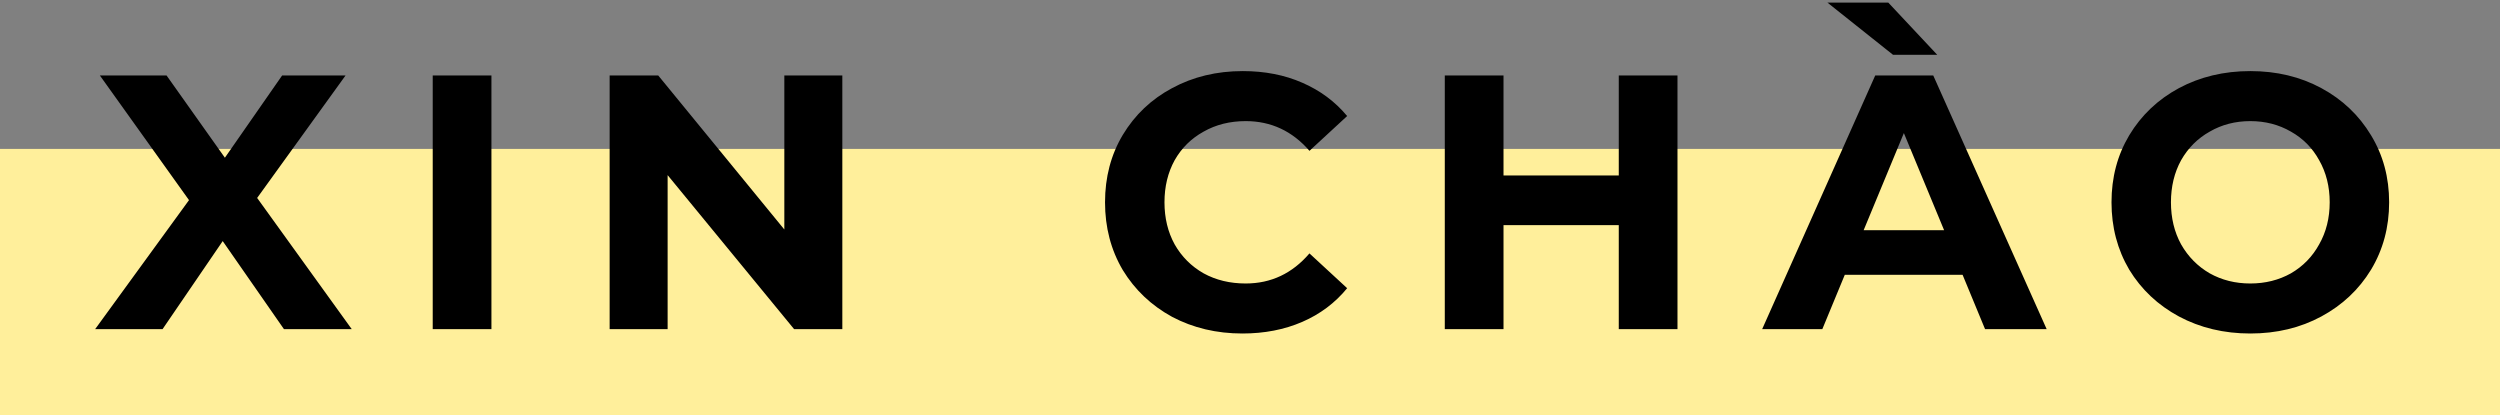 <svg width="319" height="53" viewBox="0 0 319 53" fill="none" xmlns="http://www.w3.org/2000/svg">
<rect x="0" y="0" width="319" height="53" fill="#808080" stroke="none"/>
<rect y="19" width="319" height="34" fill="#FFEF9B"/>
<path d="M36.234 42L28.418 30.762L20.741 42H12.139L24.117 25.536L12.74 9.626H21.25L28.696 20.125L36.003 9.626H44.096L32.812 25.258L44.883 42H36.234ZM55.215 9.626H62.707V42H55.215V9.626ZM107.481 9.626V42H101.33L85.189 22.345V42H77.79V9.626H83.987L100.081 29.282V9.626H107.481ZM158.53 42.555C155.231 42.555 152.241 41.846 149.558 40.428C146.907 38.978 144.81 36.99 143.269 34.462C141.758 31.902 141.002 29.02 141.002 25.813C141.002 22.607 141.758 19.739 143.269 17.211C144.81 14.652 146.907 12.663 149.558 11.245C152.241 9.796 155.247 9.071 158.577 9.071C161.382 9.071 163.911 9.565 166.161 10.551C168.443 11.538 170.355 12.956 171.896 14.806L167.086 19.246C164.897 16.718 162.184 15.454 158.947 15.454C156.943 15.454 155.154 15.901 153.582 16.795C152.009 17.658 150.776 18.876 149.882 20.448C149.019 22.021 148.587 23.809 148.587 25.813C148.587 27.817 149.019 29.605 149.882 31.178C150.776 32.75 152.009 33.984 153.582 34.878C155.154 35.741 156.943 36.173 158.947 36.173C162.184 36.173 164.897 34.893 167.086 32.334L171.896 36.774C170.355 38.655 168.443 40.088 166.161 41.075C163.88 42.062 161.336 42.555 158.53 42.555ZM214.047 9.626V42H206.555V28.727H191.848V42H184.355V9.626H191.848V22.391H206.555V9.626H214.047ZM250.426 35.063H235.396L232.528 42H224.851L239.281 9.626H246.68L261.156 42H253.294L250.426 35.063ZM248.068 29.374L242.934 16.98L237.801 29.374H248.068ZM233.176 0.33H240.945L247.189 6.99H241.547L233.176 0.33ZM287.141 42.555C283.78 42.555 280.743 41.83 278.03 40.381C275.348 38.932 273.236 36.944 271.694 34.415C270.183 31.856 269.428 28.989 269.428 25.813C269.428 22.637 270.183 19.785 271.694 17.257C273.236 14.698 275.348 12.694 278.03 11.245C280.743 9.796 283.78 9.071 287.141 9.071C290.502 9.071 293.523 9.796 296.206 11.245C298.888 12.694 301 14.698 302.542 17.257C304.083 19.785 304.854 22.637 304.854 25.813C304.854 28.989 304.083 31.856 302.542 34.415C301 36.944 298.888 38.932 296.206 40.381C293.523 41.83 290.502 42.555 287.141 42.555ZM287.141 36.173C289.052 36.173 290.779 35.741 292.321 34.878C293.862 33.984 295.065 32.75 295.928 31.178C296.822 29.605 297.269 27.817 297.269 25.813C297.269 23.809 296.822 22.021 295.928 20.448C295.065 18.876 293.862 17.658 292.321 16.795C290.779 15.901 289.052 15.454 287.141 15.454C285.229 15.454 283.503 15.901 281.961 16.795C280.419 17.658 279.202 18.876 278.307 20.448C277.444 22.021 277.013 23.809 277.013 25.813C277.013 27.817 277.444 29.605 278.307 31.178C279.202 32.75 280.419 33.984 281.961 34.878C283.503 35.741 285.229 36.173 287.141 36.173Z" fill="black"/>
</svg>
